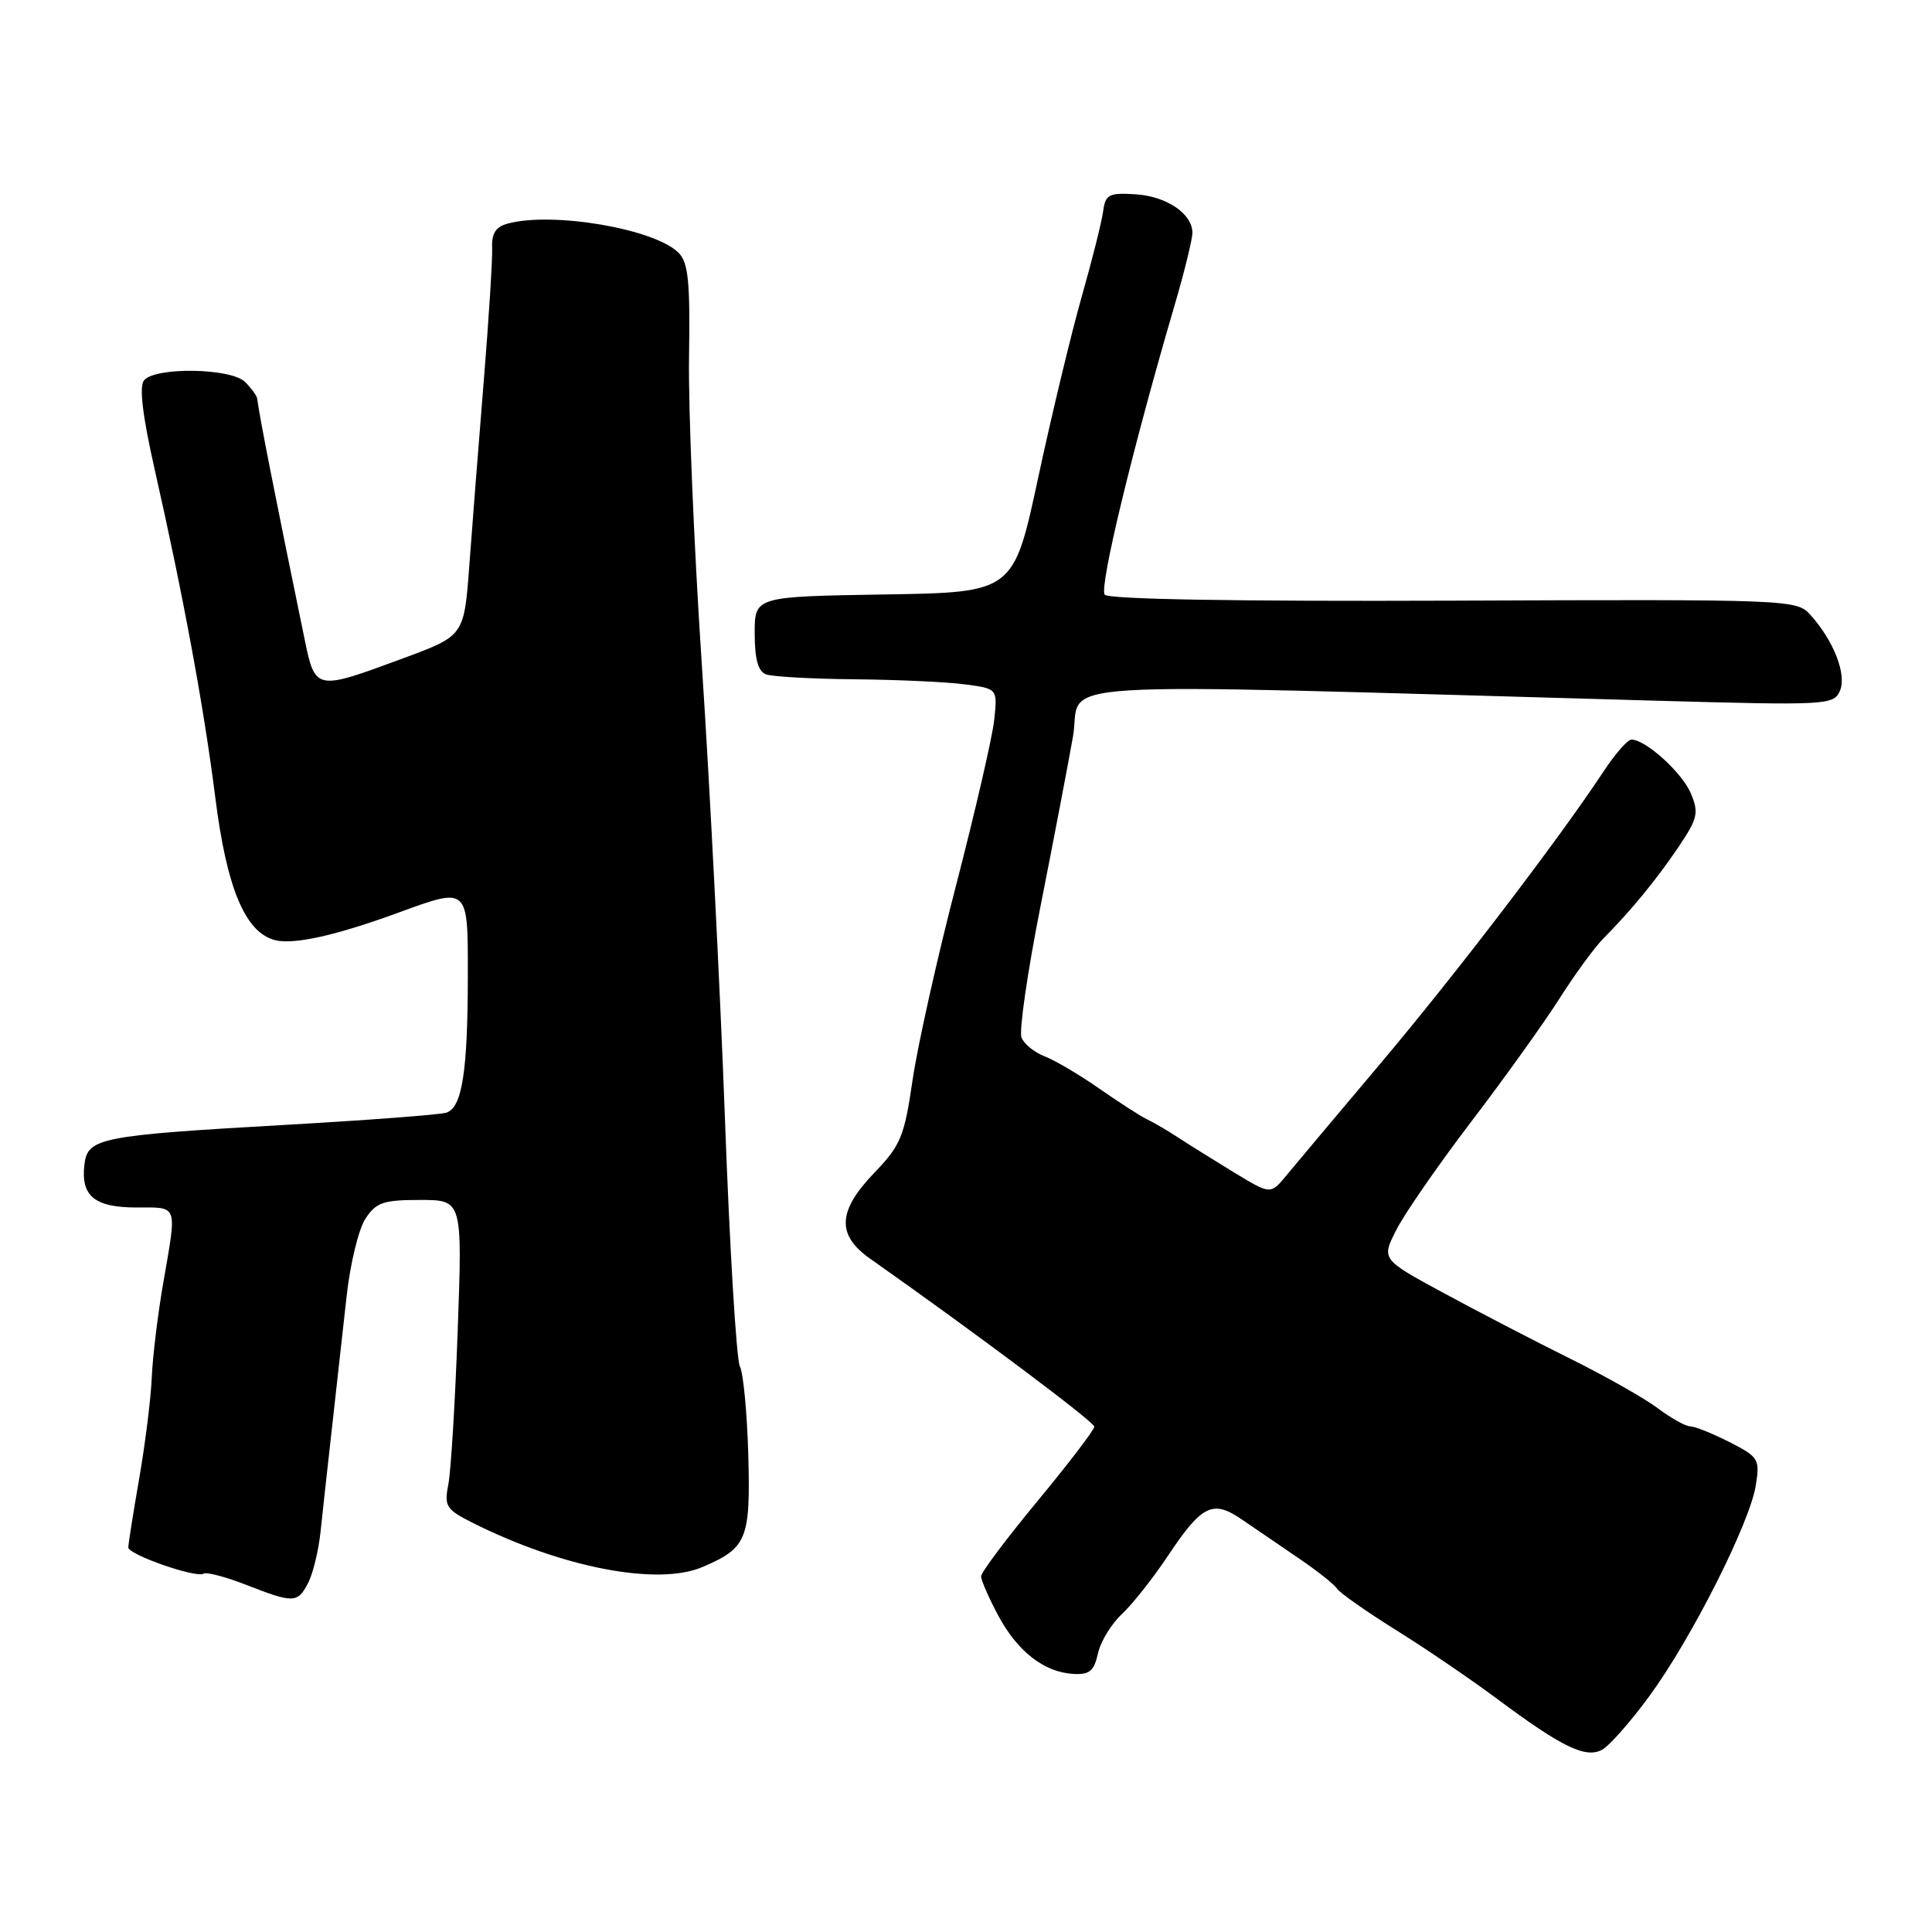 <?xml version="1.0" encoding="UTF-8" standalone="no"?>
<!DOCTYPE svg PUBLIC "-//W3C//DTD SVG 1.1//EN" "http://www.w3.org/Graphics/SVG/1.1/DTD/svg11.dtd" >
<svg xmlns="http://www.w3.org/2000/svg" xmlns:xlink="http://www.w3.org/1999/xlink" version="1.1" viewBox="0 0 256 256">
 <g >
 <path fill="currentColor"
d=" M 218.58 224.70 C 224.14 217.11 231.86 201.81 232.65 196.83 C 233.21 193.34 233.04 193.06 229.16 191.08 C 226.91 189.94 224.58 189.00 223.97 189.00 C 223.36 189.00 221.43 187.92 219.68 186.61 C 217.93 185.29 212.68 182.32 208.00 180.00 C 203.32 177.68 195.79 173.77 191.27 171.32 C 183.03 166.86 183.03 166.86 185.04 162.93 C 186.14 160.77 190.60 154.33 194.96 148.61 C 199.32 142.89 204.56 135.58 206.61 132.36 C 208.65 129.14 211.27 125.56 212.41 124.40 C 216.07 120.72 219.44 116.62 222.39 112.26 C 224.94 108.48 225.13 107.72 224.06 105.16 C 222.92 102.40 218.07 98.00 216.17 98.00 C 215.67 98.00 214.00 99.91 212.46 102.25 C 206.47 111.32 192.84 129.16 182.90 140.94 C 177.18 147.72 171.57 154.40 170.43 155.78 C 168.36 158.29 168.36 158.29 163.59 155.40 C 160.97 153.80 157.63 151.72 156.16 150.76 C 154.70 149.80 152.82 148.71 152.00 148.32 C 151.18 147.94 148.34 146.11 145.70 144.27 C 143.05 142.42 139.78 140.49 138.42 139.97 C 137.06 139.45 135.68 138.33 135.35 137.47 C 135.02 136.61 136.14 128.84 137.85 120.20 C 139.56 111.57 141.50 101.41 142.17 97.63 C 143.53 89.96 135.07 90.49 219.21 92.84 C 242.07 93.48 242.95 93.43 243.79 91.56 C 244.74 89.42 243.00 84.93 239.88 81.46 C 238.07 79.45 237.22 79.41 192.51 79.59 C 163.73 79.70 146.75 79.41 146.37 78.79 C 145.67 77.65 150.07 59.43 155.64 40.45 C 156.94 36.02 158.00 31.70 158.00 30.85 C 158.00 28.31 154.56 25.99 150.41 25.74 C 146.92 25.53 146.47 25.77 146.17 28.00 C 145.99 29.38 144.71 34.47 143.33 39.32 C 141.95 44.17 139.35 54.97 137.56 63.32 C 134.30 78.50 134.30 78.50 117.15 78.77 C 100.00 79.05 100.00 79.05 100.00 83.92 C 100.00 87.29 100.45 88.96 101.48 89.35 C 102.29 89.66 107.58 89.96 113.23 90.01 C 118.88 90.06 125.45 90.36 127.84 90.68 C 132.18 91.25 132.18 91.25 131.74 95.38 C 131.50 97.64 129.24 107.43 126.73 117.13 C 124.21 126.82 121.60 138.49 120.93 143.06 C 119.83 150.60 119.36 151.75 115.86 155.39 C 110.99 160.46 110.82 163.63 115.28 166.77 C 129.36 176.69 145.00 188.41 145.00 189.04 C 145.00 189.46 141.62 193.89 137.50 198.87 C 133.38 203.85 130.00 208.35 130.00 208.87 C 130.00 209.39 131.01 211.70 132.24 214.01 C 134.80 218.81 138.30 221.55 142.17 221.80 C 144.36 221.93 144.96 221.44 145.48 219.11 C 145.82 217.54 147.25 215.18 148.65 213.88 C 150.05 212.57 152.78 209.13 154.71 206.22 C 159.28 199.37 160.69 198.68 164.60 201.37 C 166.31 202.54 169.68 204.85 172.10 206.49 C 174.52 208.13 176.80 209.94 177.17 210.51 C 177.54 211.08 181.07 213.55 185.02 216.02 C 188.97 218.48 194.97 222.57 198.35 225.09 C 206.94 231.49 210.09 233.02 212.27 231.86 C 213.25 231.33 216.09 228.11 218.58 224.70 Z  M 40.83 209.75 C 41.47 208.51 42.21 205.47 42.47 203.00 C 42.73 200.53 43.42 194.22 44.01 189.00 C 44.59 183.78 45.45 176.01 45.93 171.74 C 46.40 167.47 47.52 162.85 48.42 161.49 C 49.83 159.33 50.78 159.00 55.66 159.00 C 61.27 159.00 61.27 159.00 60.65 176.25 C 60.31 185.74 59.75 194.93 59.41 196.68 C 58.84 199.60 59.11 200.01 62.65 201.79 C 74.47 207.73 87.16 210.17 93.08 207.64 C 98.99 205.12 99.46 203.96 99.15 192.70 C 98.99 187.16 98.49 181.92 98.04 181.06 C 97.58 180.20 96.68 165.32 96.05 148.00 C 95.41 130.68 94.03 103.68 92.99 88.00 C 91.95 72.32 91.19 54.00 91.30 47.28 C 91.46 37.30 91.20 34.78 89.91 33.49 C 86.75 30.32 73.27 28.02 67.30 29.62 C 65.69 30.05 65.13 30.92 65.21 32.85 C 65.27 34.31 64.77 42.25 64.10 50.50 C 63.43 58.75 62.57 69.72 62.19 74.87 C 61.50 84.24 61.50 84.24 53.50 87.20 C 41.70 91.56 41.78 91.57 40.32 84.50 C 36.34 65.19 34.37 55.16 34.08 52.82 C 34.04 52.45 33.31 51.45 32.47 50.61 C 30.62 48.76 20.58 48.60 19.09 50.39 C 18.42 51.19 18.88 55.03 20.47 62.09 C 24.31 79.05 27.02 93.73 28.52 105.62 C 30.04 117.73 32.50 123.58 36.47 124.58 C 38.94 125.20 44.56 123.95 52.79 120.93 C 62.09 117.53 62.00 117.46 61.99 129.25 C 61.98 142.05 61.23 146.80 59.12 147.44 C 58.23 147.71 48.73 148.43 38.00 149.04 C 13.12 150.46 11.60 150.76 11.18 154.35 C 10.70 158.49 12.55 160.00 18.12 160.00 C 23.66 160.00 23.46 159.44 21.63 170.00 C 20.91 174.12 20.23 179.75 20.11 182.50 C 20.00 185.25 19.25 191.27 18.45 195.88 C 17.65 200.49 17.00 204.61 17.00 205.04 C 17.00 206.00 25.98 209.13 26.97 208.52 C 27.36 208.27 29.90 208.94 32.59 209.99 C 38.91 212.46 39.43 212.44 40.83 209.75 Z "/>
</g>
</svg>